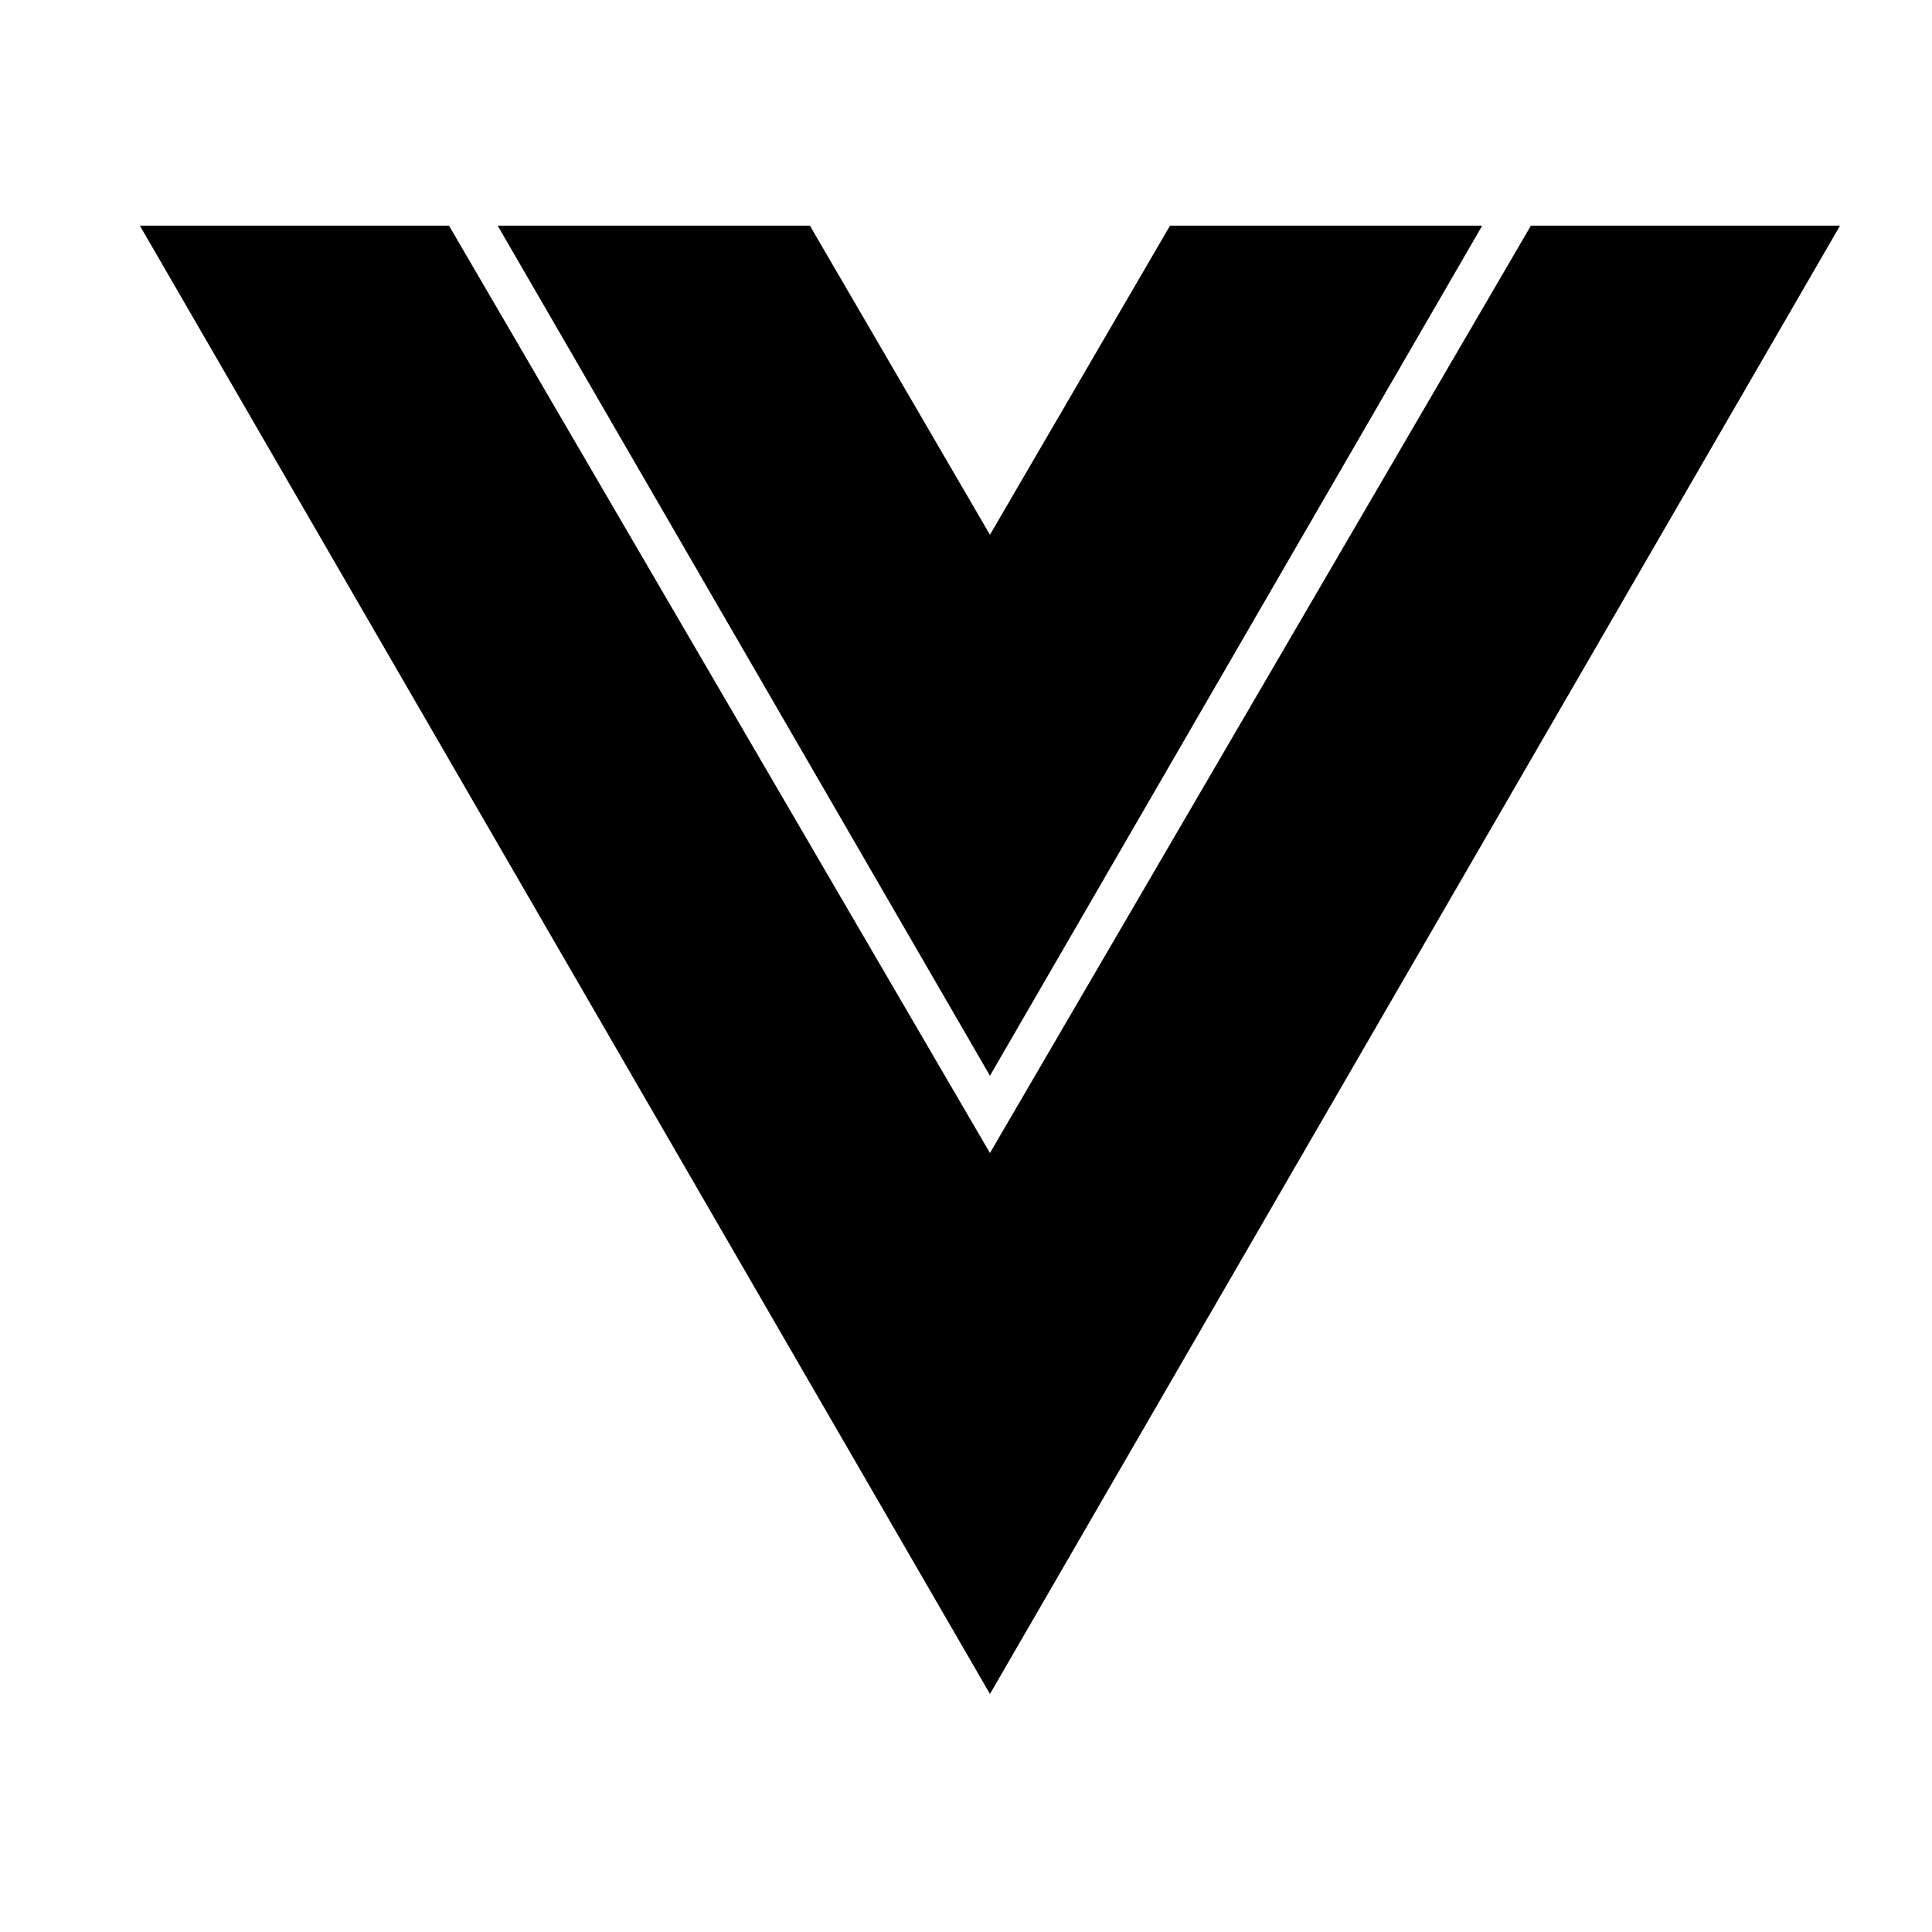 <svg xmlns="http://www.w3.org/2000/svg" fill="none" viewBox="0 0 25 25">
  <path fill="currentcolor" d="M1.81 2.92h4l7 12 7-12h4l-11 19-11-19Zm8.67 0 2.33 4 2.33-4h4.04l-6.37 11-6.37-11h4.04Z"/>
</svg>
